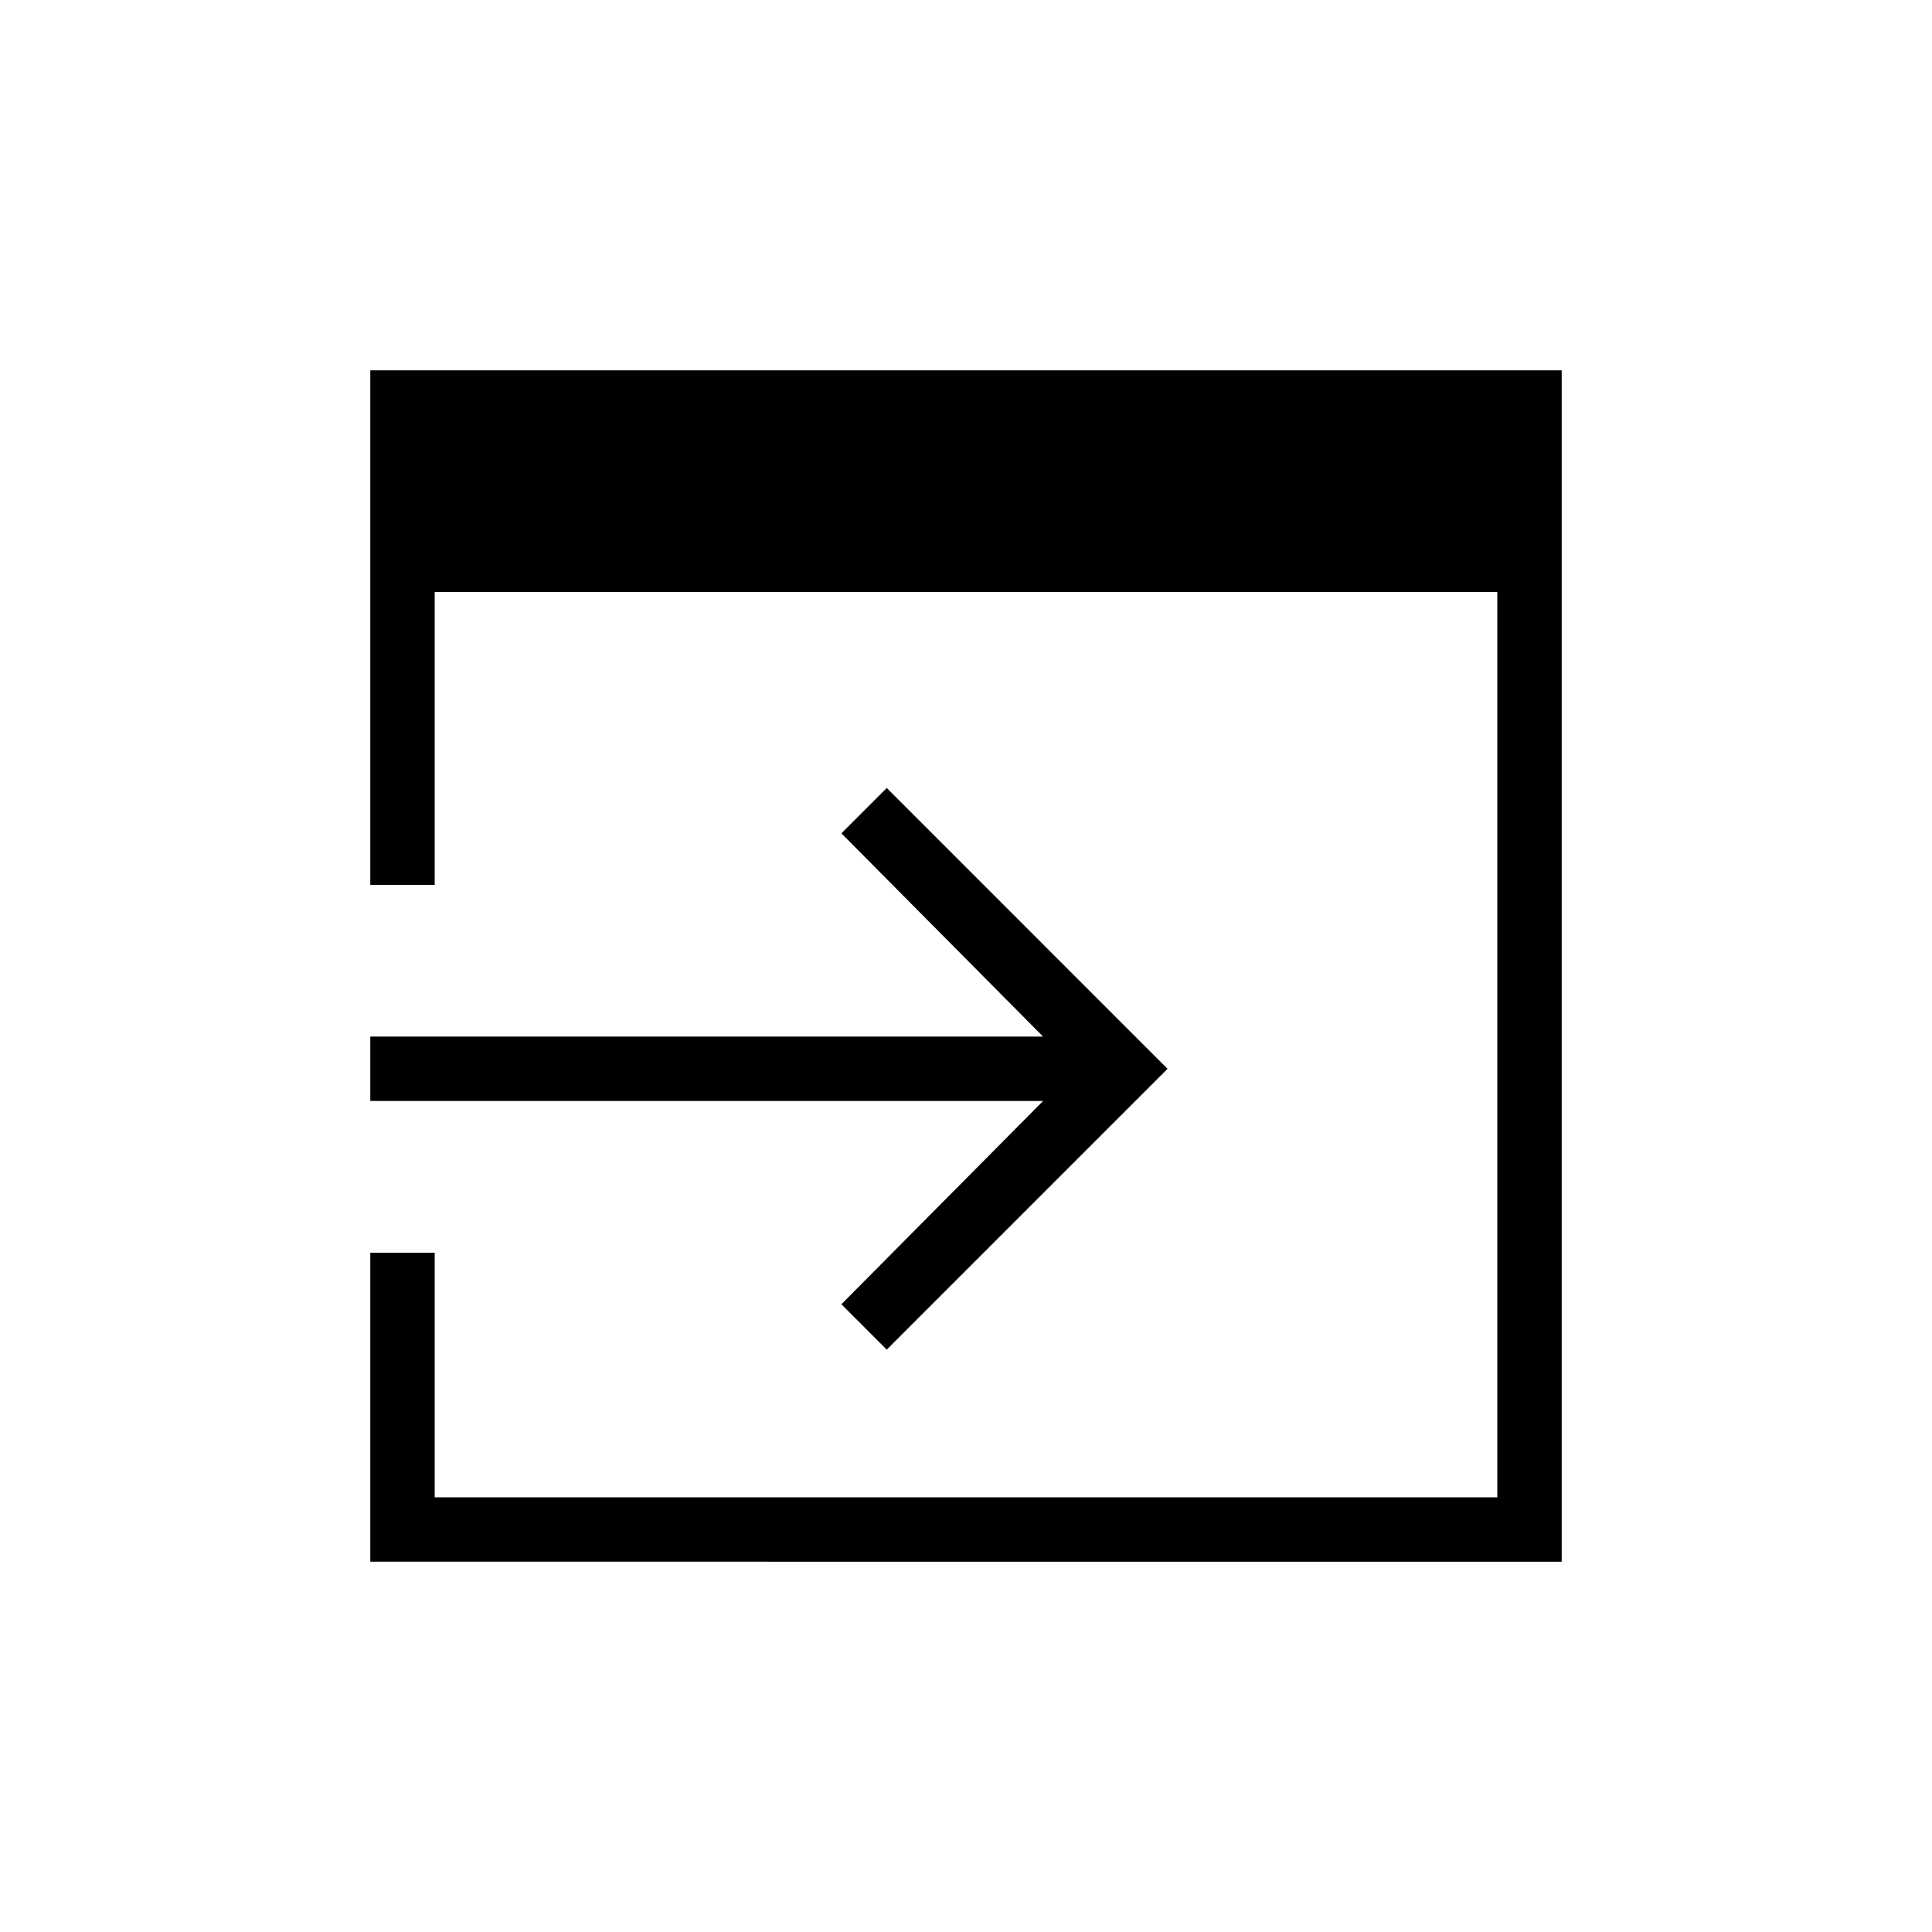 <svg xmlns="http://www.w3.org/2000/svg" height="20" viewBox="0 -960 960 960" width="20"><path d="M184-184v-153.54h32V-216h528v-449.85H216v145.54h-32V-776h592v592H184Zm256.62-105.38-22.54-22.54 100.23-101H184v-32h334.31l-100.23-101 22.54-22.54 139.53 139.54-139.53 139.54Z"/></svg>